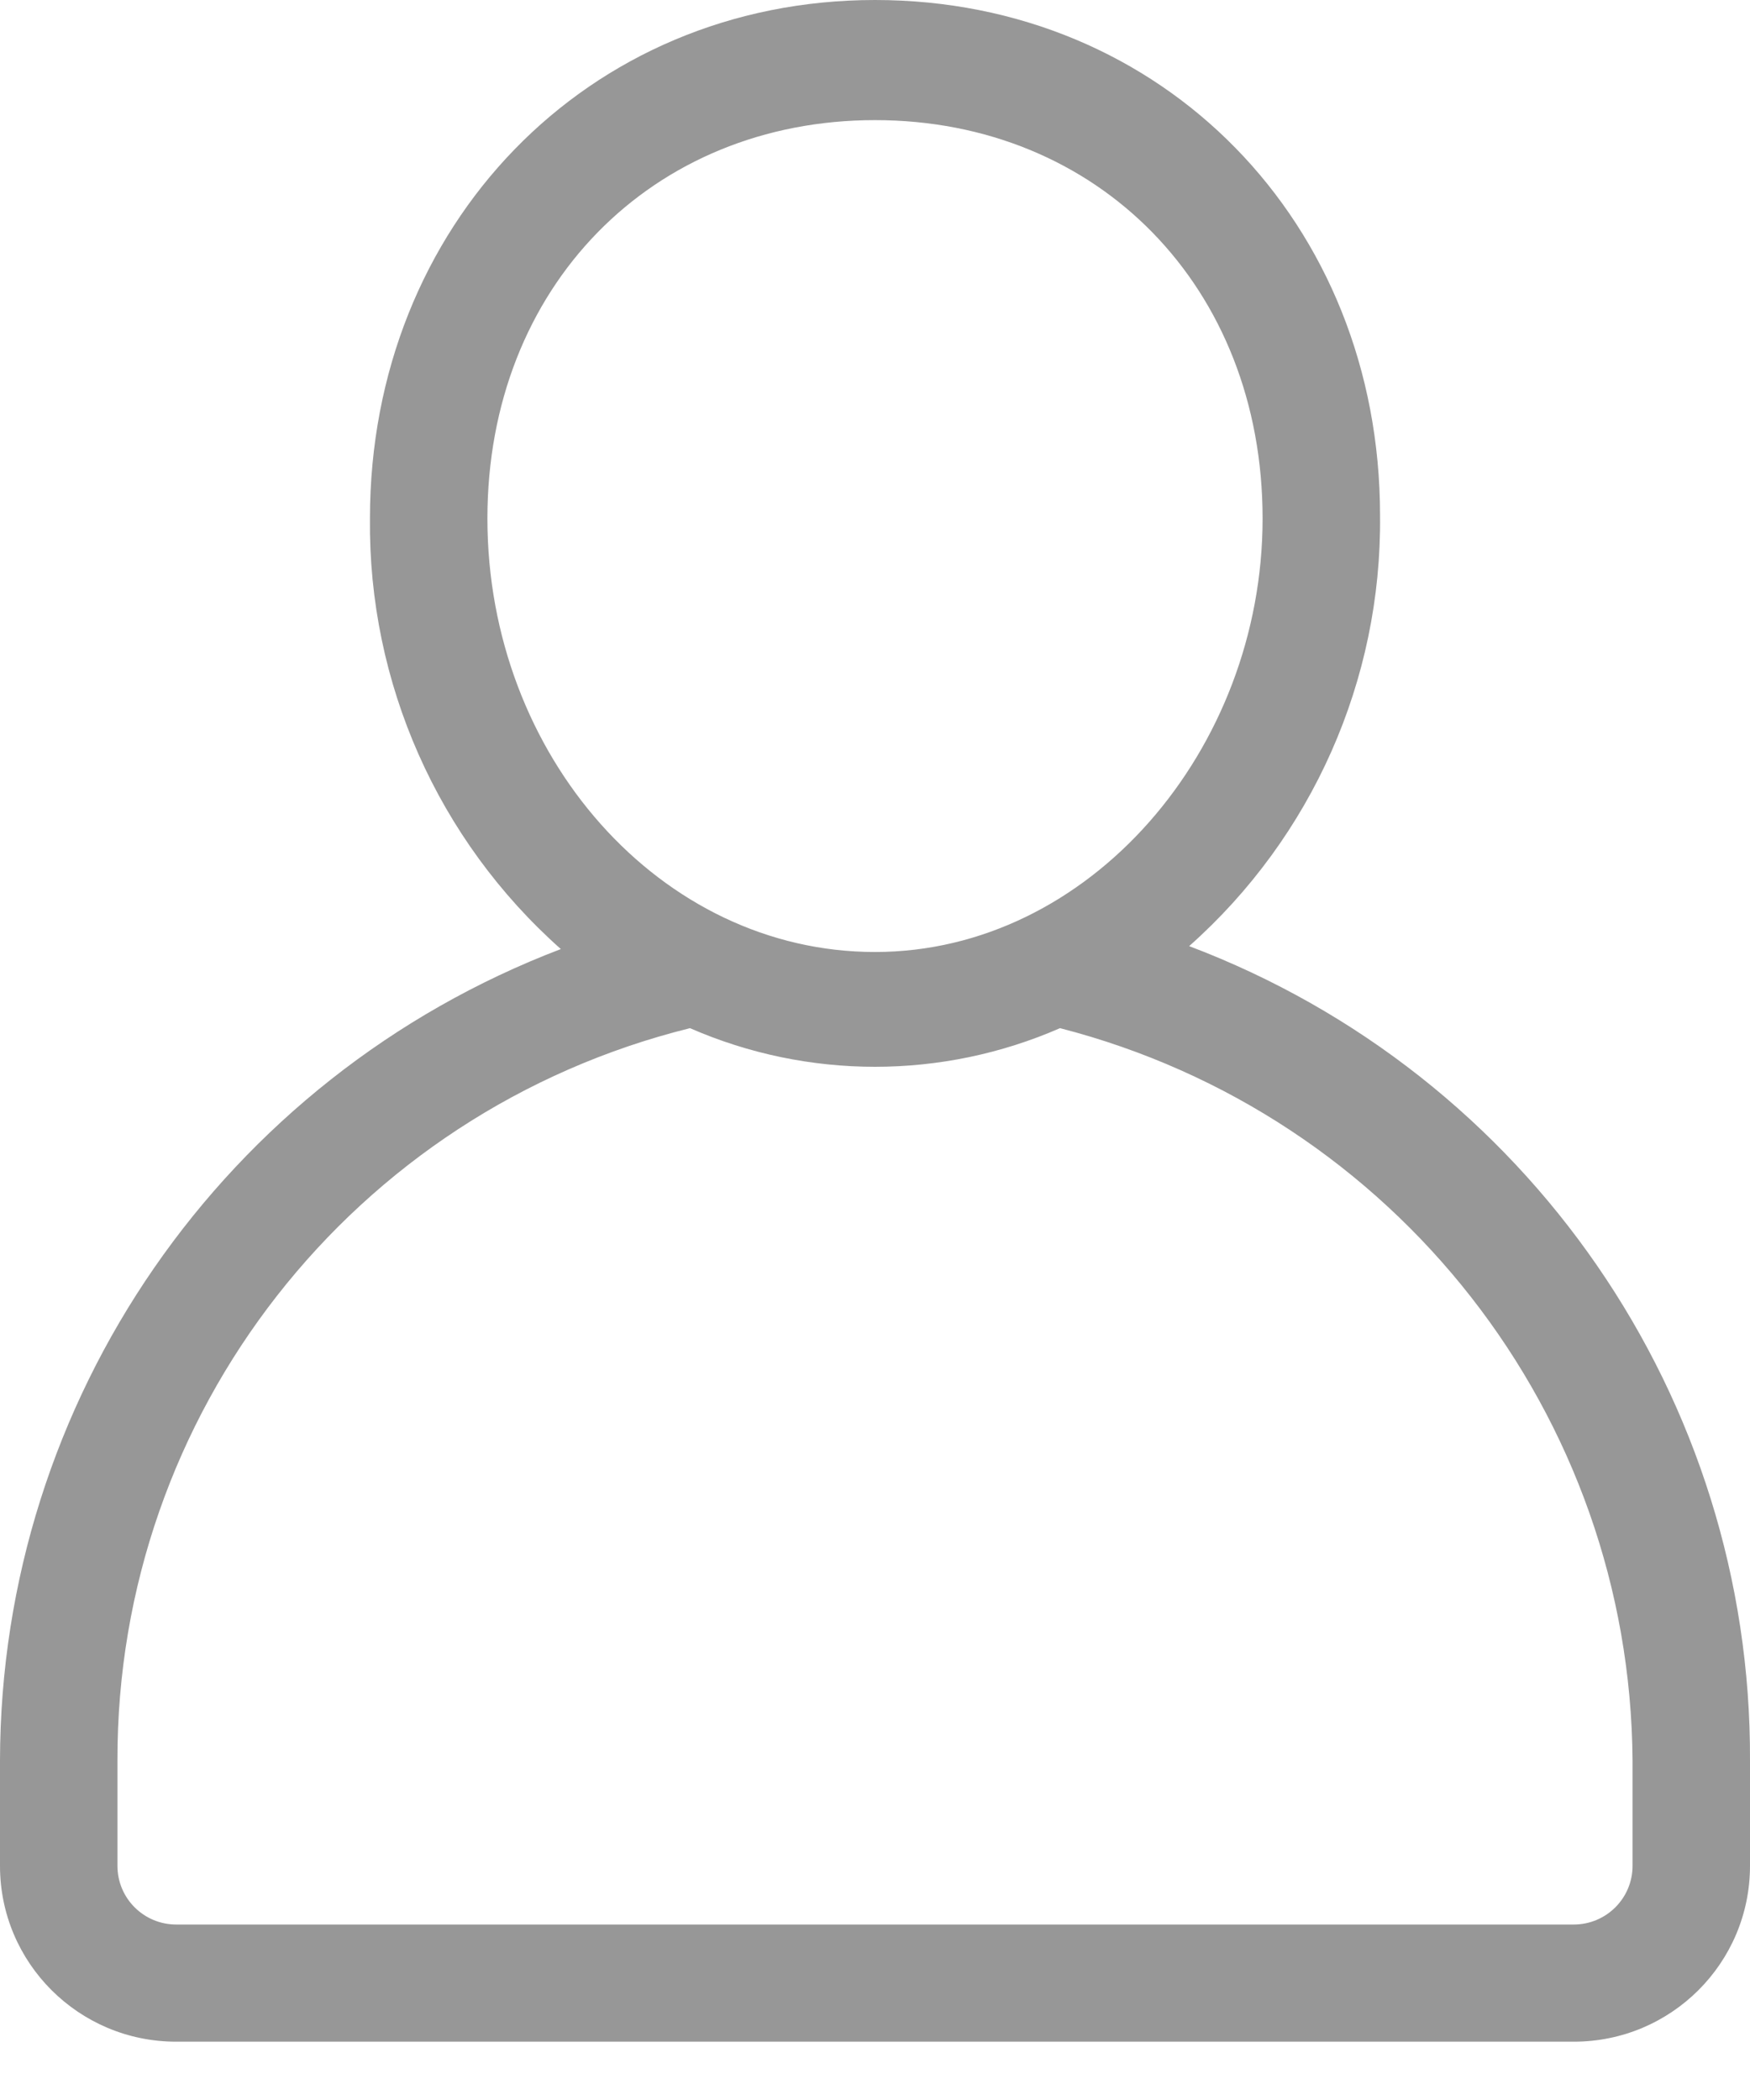 <?xml version="1.0" encoding="UTF-8"?>
<svg width="25px" height="30px" viewBox="0 0 25 30" version="1.1" xmlns="http://www.w3.org/2000/svg" xmlns:xlink="http://www.w3.org/1999/xlink">
    <!-- Generator: Sketch 51.3 (57544) - http://www.bohemiancoding.com/sketch -->
    <title>Shape</title>
    <desc>Created with Sketch.</desc>
    <defs></defs>
    <g id="V2" stroke="none" stroke-width="1" fill="none" fill-rule="evenodd">
        <g id="Perfil-DESKTOP-pedidos" transform="translate(-66, -278)" fill="#979797" fill-rule="nonzero">
            <g id="Group-2" transform="translate(0, 126)">
                <g id="Group-14">
                    <g id="Group-7" transform="translate(64, 152)">
                        <g id="noun_User_1435441" transform="translate(2, 0)">
                            <path d="M0,25.149 L0,26.656 C-1.49022562e-15,28.043 1.127,29.167 2.517,29.167 L22.483,29.167 C23.873,29.167 25,28.043 25,26.656 L25,25.149 C25.022,19.985 21.829,15.348 16.988,13.516 C18.746,11.955 19.74,9.712 19.715,7.365 C19.715,3.18 16.611,0 12.5,0 C8.389,0 5.285,3.222 5.285,7.407 C5.26,9.754 6.254,11.997 8.012,13.558 C3.193,15.395 0.008,20.004 0,25.149 Z M6.963,7.407 C6.963,4.101 9.312,1.716 12.5,1.716 C15.688,1.716 18.037,4.101 18.037,7.407 C18.037,10.713 15.562,13.6 12.5,13.6 C9.438,13.6 6.963,10.796 6.963,7.407 Z M9.857,14.688 C11.542,15.424 13.458,15.424 15.143,14.688 C19.931,15.921 23.289,20.215 23.322,25.149 L23.322,26.656 C23.322,27.118 22.946,27.493 22.483,27.493 L2.517,27.493 C2.053,27.493 1.678,27.118 1.678,26.656 L1.678,25.149 C1.666,20.2 5.043,15.882 9.857,14.688 Z" id="Shape"></path>
                        </g>
                    </g>
                </g>
            </g>
        </g>
    </g>
</svg>